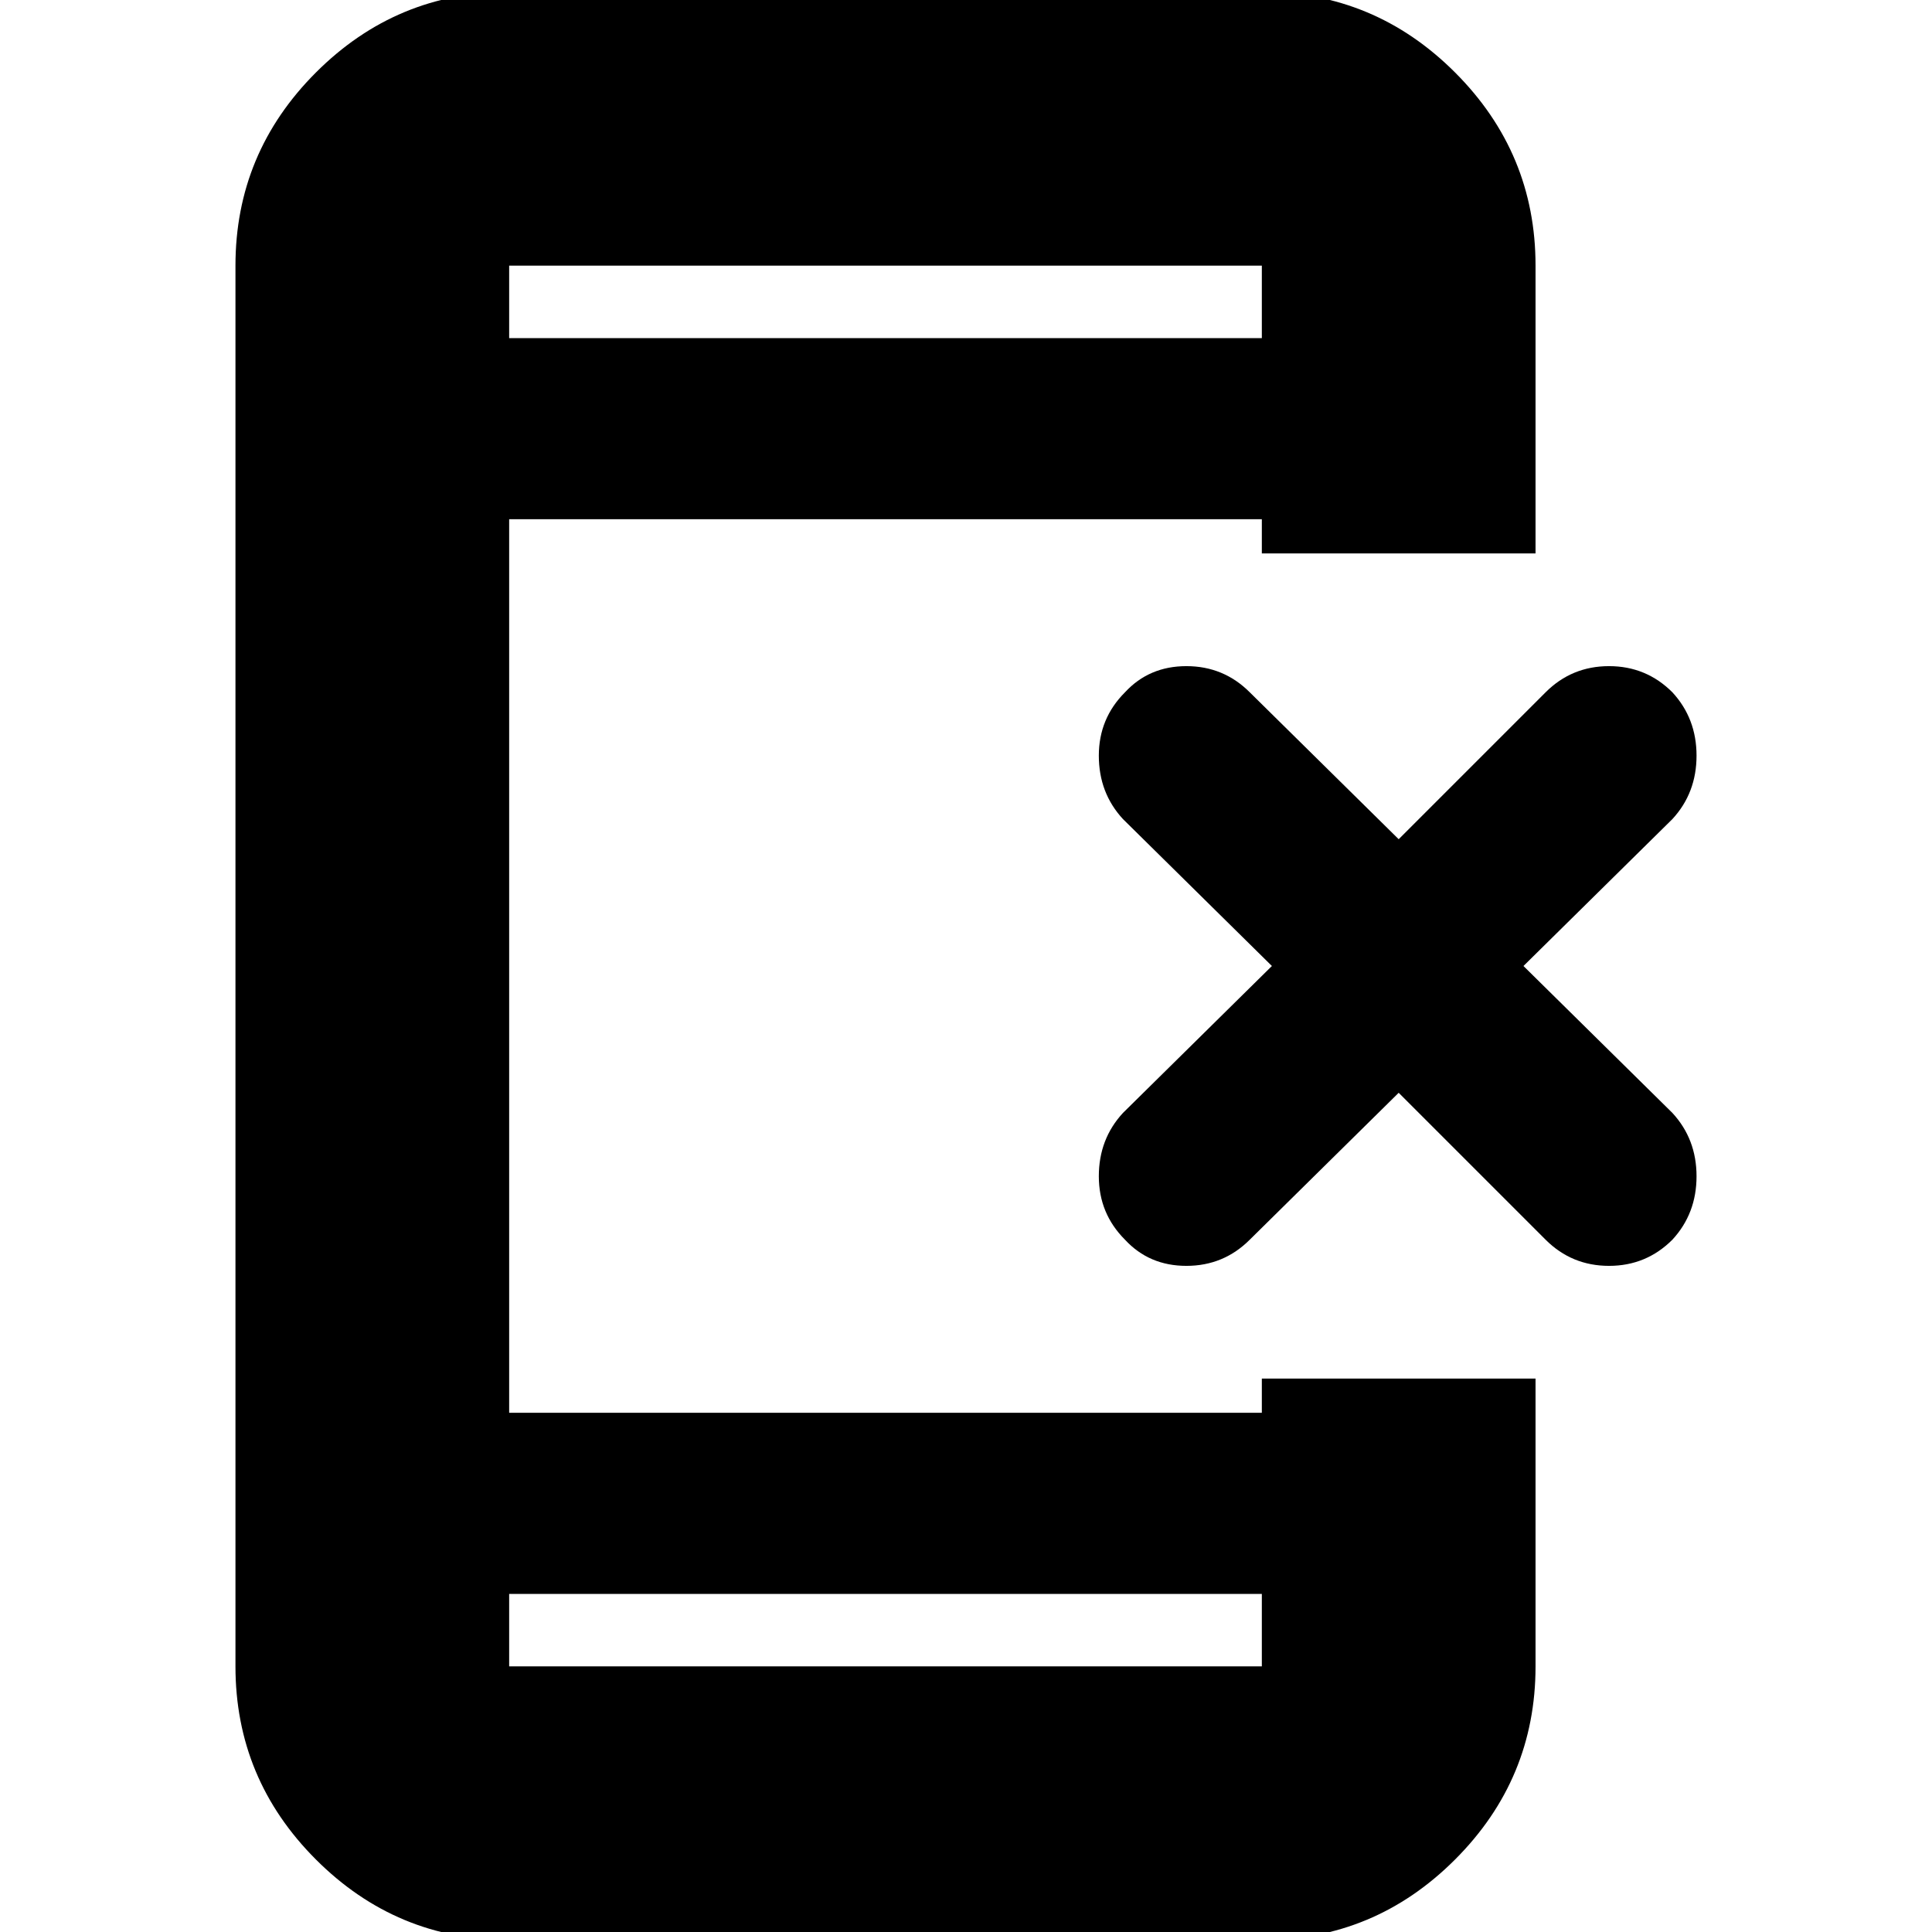 <svg xmlns="http://www.w3.org/2000/svg" height="24" width="24"><path d="M13.975 15.4Q13.65 15.075 13.65 14.612Q13.65 14.15 13.95 13.825L15.8 12L13.95 10.175Q13.65 9.85 13.65 9.387Q13.65 8.925 13.975 8.6Q14.275 8.275 14.738 8.275Q15.2 8.275 15.525 8.6L17.375 10.425L19.2 8.6Q19.525 8.275 19.988 8.275Q20.45 8.275 20.775 8.6Q21.075 8.925 21.075 9.387Q21.075 9.85 20.775 10.175L18.925 12L20.775 13.825Q21.075 14.15 21.075 14.612Q21.075 15.075 20.775 15.4Q20.45 15.725 19.988 15.725Q19.525 15.725 19.2 15.4L17.375 13.575L15.525 15.4Q15.2 15.725 14.738 15.725Q14.275 15.725 13.975 15.4ZM15.675 19.8H6.325V20.7Q6.325 20.7 6.325 20.7Q6.325 20.7 6.325 20.7H15.675Q15.675 20.7 15.675 20.7Q15.675 20.7 15.675 20.7ZM15.675 4.2V3.3Q15.675 3.3 15.675 3.3Q15.675 3.3 15.675 3.3H6.325Q6.325 3.3 6.325 3.3Q6.325 3.3 6.325 3.3V4.2ZM6.325 24.1Q4.925 24.1 3.925 23.1Q2.925 22.1 2.925 20.7V3.3Q2.925 1.9 3.925 0.9Q4.925 -0.1 6.325 -0.1H15.675Q17.075 -0.1 18.075 0.9Q19.075 1.9 19.075 3.3V6.875H15.675V6.45H6.325V17.55H15.675V17.125H19.075V20.7Q19.075 22.1 18.075 23.1Q17.075 24.1 15.675 24.1ZM6.325 3.3Q6.325 3.3 6.325 3.3Q6.325 3.3 6.325 3.3V4.2V3.3Q6.325 3.3 6.325 3.3Q6.325 3.3 6.325 3.3ZM6.325 20.7Q6.325 20.7 6.325 20.7Q6.325 20.7 6.325 20.7V19.8V20.7Q6.325 20.7 6.325 20.7Q6.325 20.7 6.325 20.7Z"/></svg>